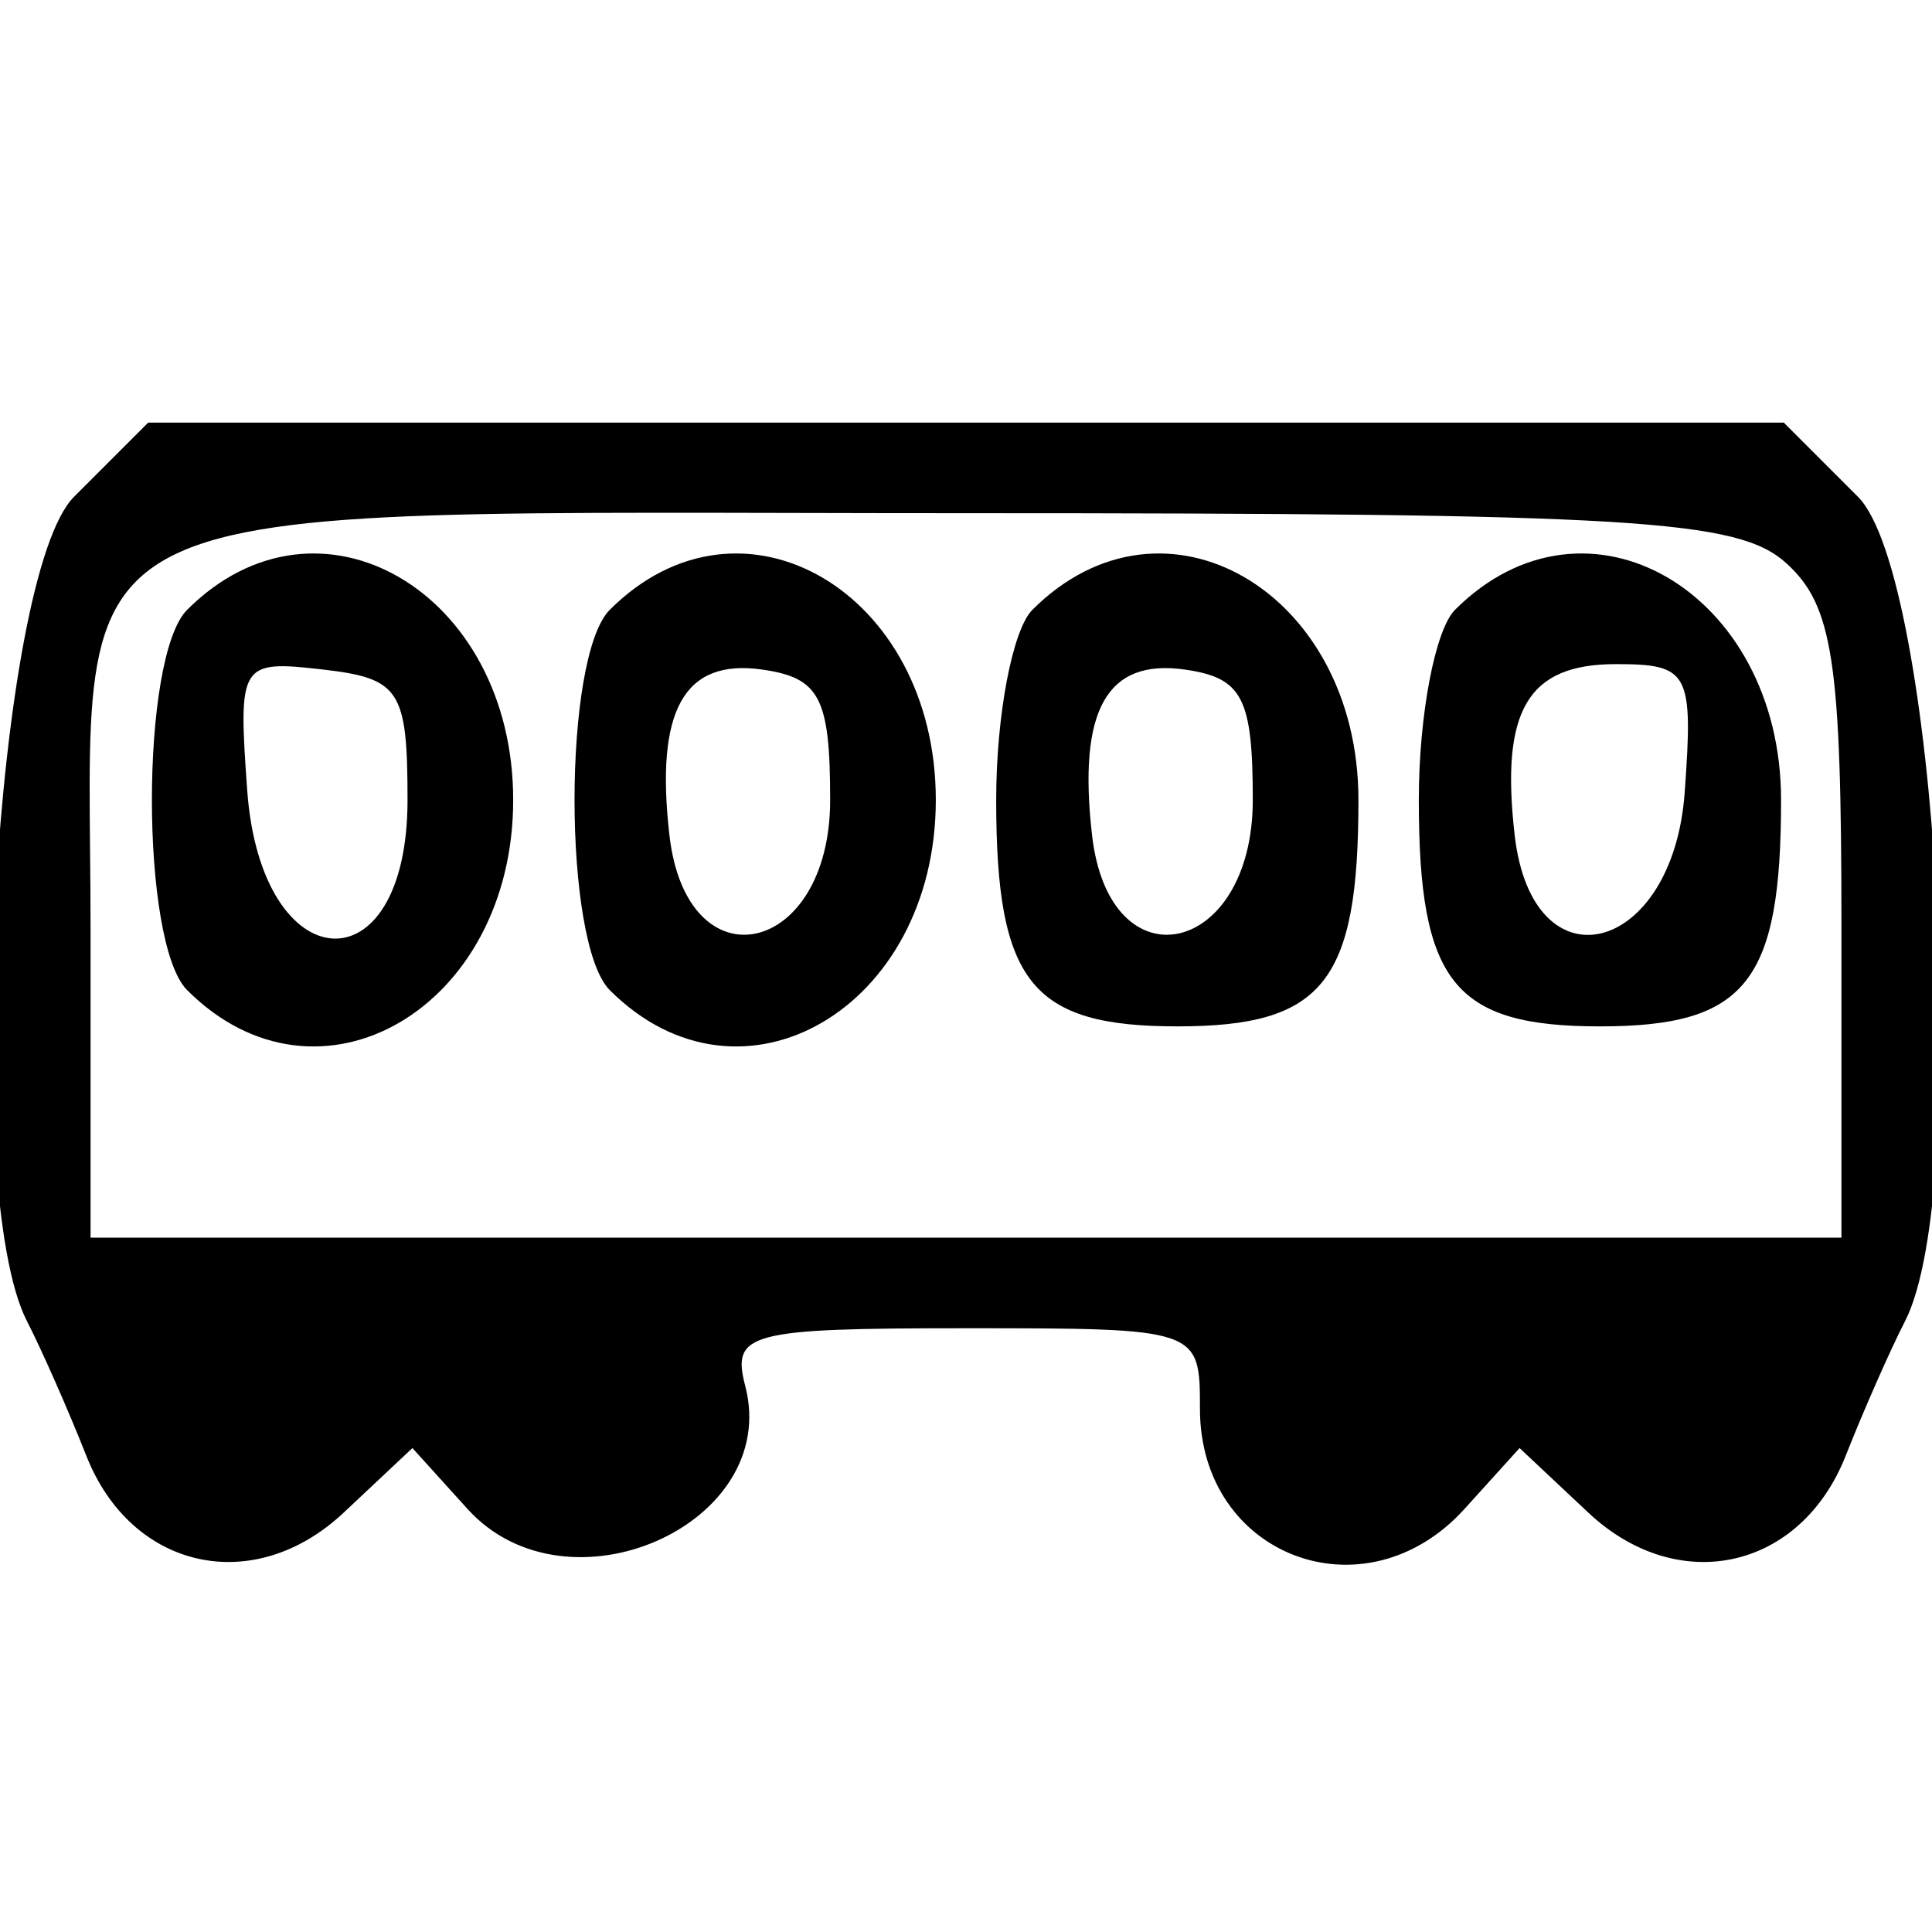 <svg id="svg" xmlns="http://www.w3.org/2000/svg" xmlns:xlink="http://www.w3.org/1999/xlink" width="400" height="400" viewBox="0, 0, 400,400" version="1.1"><g id="svgg"><path id="path0" d="M15.341 102.841 C -0.990 119.171,-8.277 246.565,5.577 273.522 C 8.645 279.491,14.174 292.032,17.865 301.390 C 27.198 325.057,52.546 330.658,71.165 313.167 L 85.387 299.806 96.787 312.403 C 117.455 335.240,161.786 315.595,154.288 286.922 C 151.418 275.947,155.033 275.000,199.804 275.000 C 248.348 275.000,248.438 275.031,248.438 291.700 C 248.438 322.243,282.617 335.161,303.213 312.403 L 314.613 299.806 328.835 313.167 C 347.454 330.658,372.802 325.057,382.135 301.390 C 385.826 292.032,391.355 279.491,394.423 273.522 C 408.277 246.565,400.990 119.171,384.659 102.841 L 369.318 87.500 200.000 87.500 L 30.682 87.500 15.341 102.841 M369.820 116.594 C 379.490 125.345,381.250 136.893,381.250 191.594 L 381.250 256.250 200.000 256.250 L 18.750 256.250 18.750 192.680 C 18.750 99.975,5.669 106.250,198.914 106.250 C 338.538 106.250,359.814 107.538,369.820 116.594 M38.750 126.250 C 29.019 135.981,29.019 195.269,38.750 205.000 C 65.986 232.236,106.250 208.749,106.250 165.625 C 106.250 122.501,65.986 99.014,38.750 126.250 M126.250 126.250 C 116.519 135.981,116.519 195.269,126.250 205.000 C 153.486 232.236,193.750 208.749,193.750 165.625 C 193.750 122.501,153.486 99.014,126.250 126.250 M213.750 126.250 C 209.625 130.375,206.250 148.094,206.250 165.625 C 206.250 203.390,213.538 212.500,243.750 212.500 C 273.962 212.500,281.250 203.390,281.250 165.625 C 281.250 122.501,240.986 99.014,213.750 126.250 M301.250 126.250 C 297.125 130.375,293.750 148.094,293.750 165.625 C 293.750 203.390,301.038 212.500,331.250 212.500 C 361.462 212.500,368.750 203.390,368.750 165.625 C 368.750 122.501,328.486 99.014,301.250 126.250 M84.375 165.625 C 84.375 205.128,54.036 203.287,51.181 163.611 C 49.288 137.306,49.699 136.649,66.806 138.611 C 82.801 140.444,84.375 142.865,84.375 165.625 M171.875 165.625 C 171.875 198.003,142.213 204.496,138.596 172.910 C 135.634 147.036,141.626 136.330,157.785 138.624 C 169.723 140.319,171.875 144.443,171.875 165.625 M259.375 165.625 C 259.375 198.003,229.713 204.496,226.096 172.910 C 223.134 147.036,229.126 136.330,245.285 138.624 C 257.223 140.319,259.375 144.443,259.375 165.625 M348.797 164.063 C 346.358 197.775,317.281 205.083,313.596 172.910 C 310.637 147.062,316.292 137.500,334.538 137.500 C 349.709 137.500,350.599 139.158,348.797 164.063 " stroke="none"   fill-rule="evenodd"></path></g></svg>
